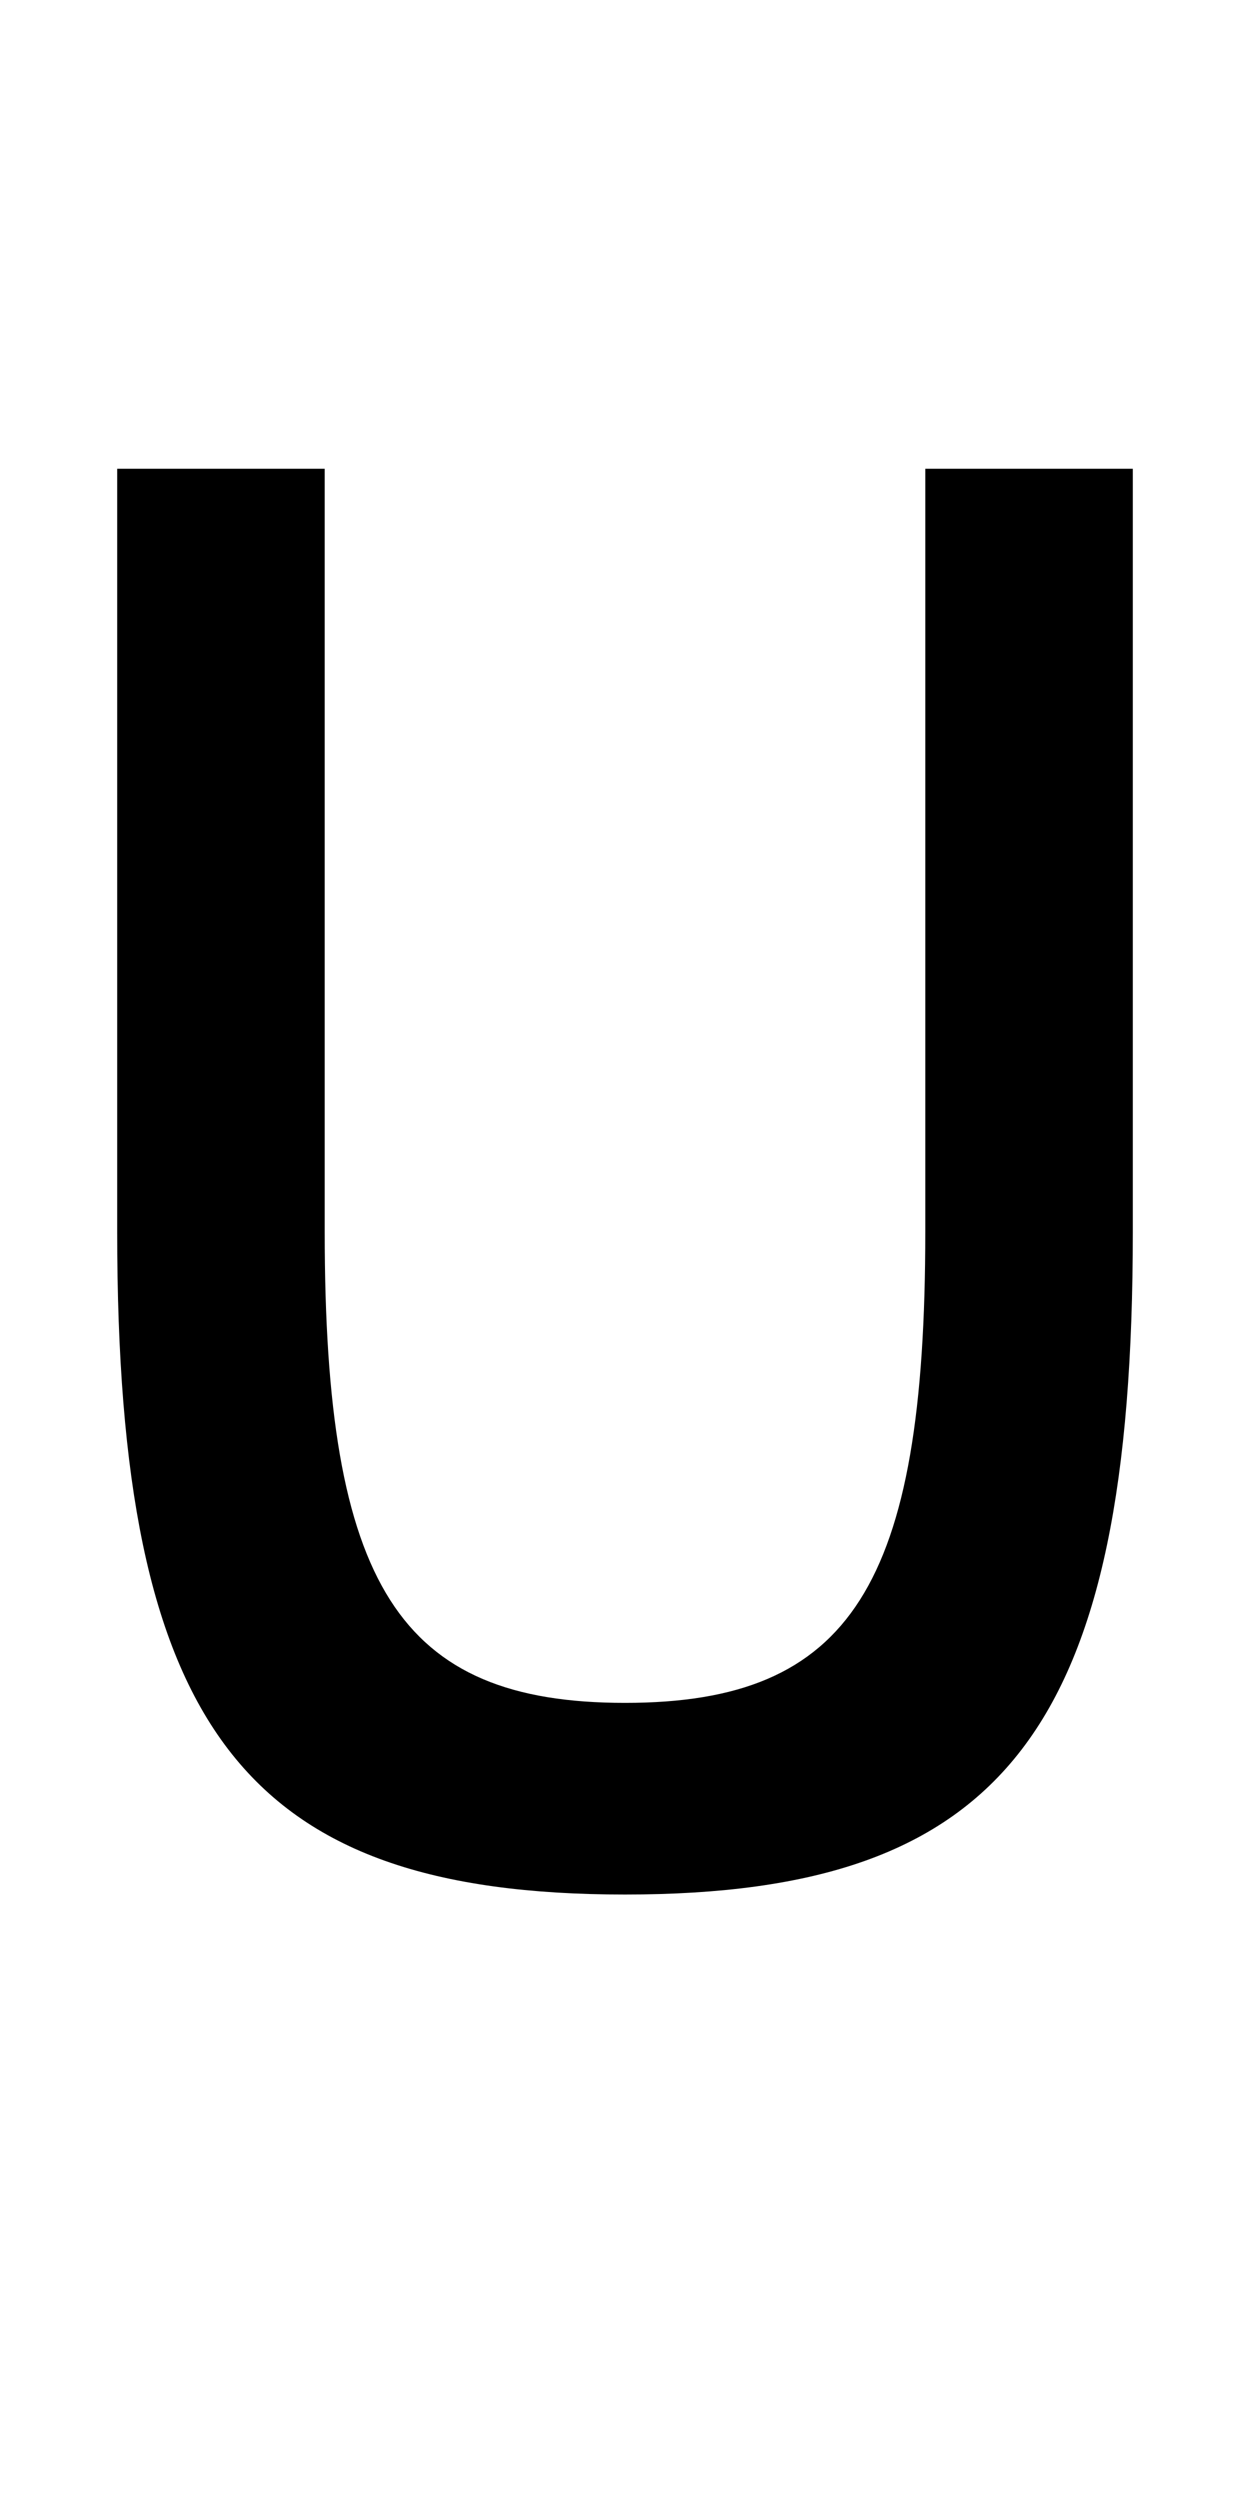 <?xml version="1.0" encoding="UTF-8" standalone="no"?>
<!-- Created with Inkscape (http://www.inkscape.org/) -->

<svg
   xmlns:dc="http://purl.org/dc/elements/1.1/"
   xmlns:cc="http://creativecommons.org/ns#"
   xmlns:rdf="http://www.w3.org/1999/02/22-rdf-syntax-ns#"
   xmlns:svg="http://www.w3.org/2000/svg"
   xmlns="http://www.w3.org/2000/svg"
   version="1.1"
   width="1024"
   height="2048"
   id="svg3355">
  <defs
     id="defs3357" />
  <path
     d="m 96,384 0,625 c 0,406.995 104.001,543 416,543 311.999,0 416,-135.999 416,-543 l 0,-625 -170,0 0,625 c 0,290.004 -60.998,386 -246,386 -185.002,0 -246,-96.003 -246,-386 l 0,-625 z"
     id="path3157-2-7-7-2-7"
     style="fill:#000000;fill-opacity:1;stroke:none;display:inline" />
</svg>
